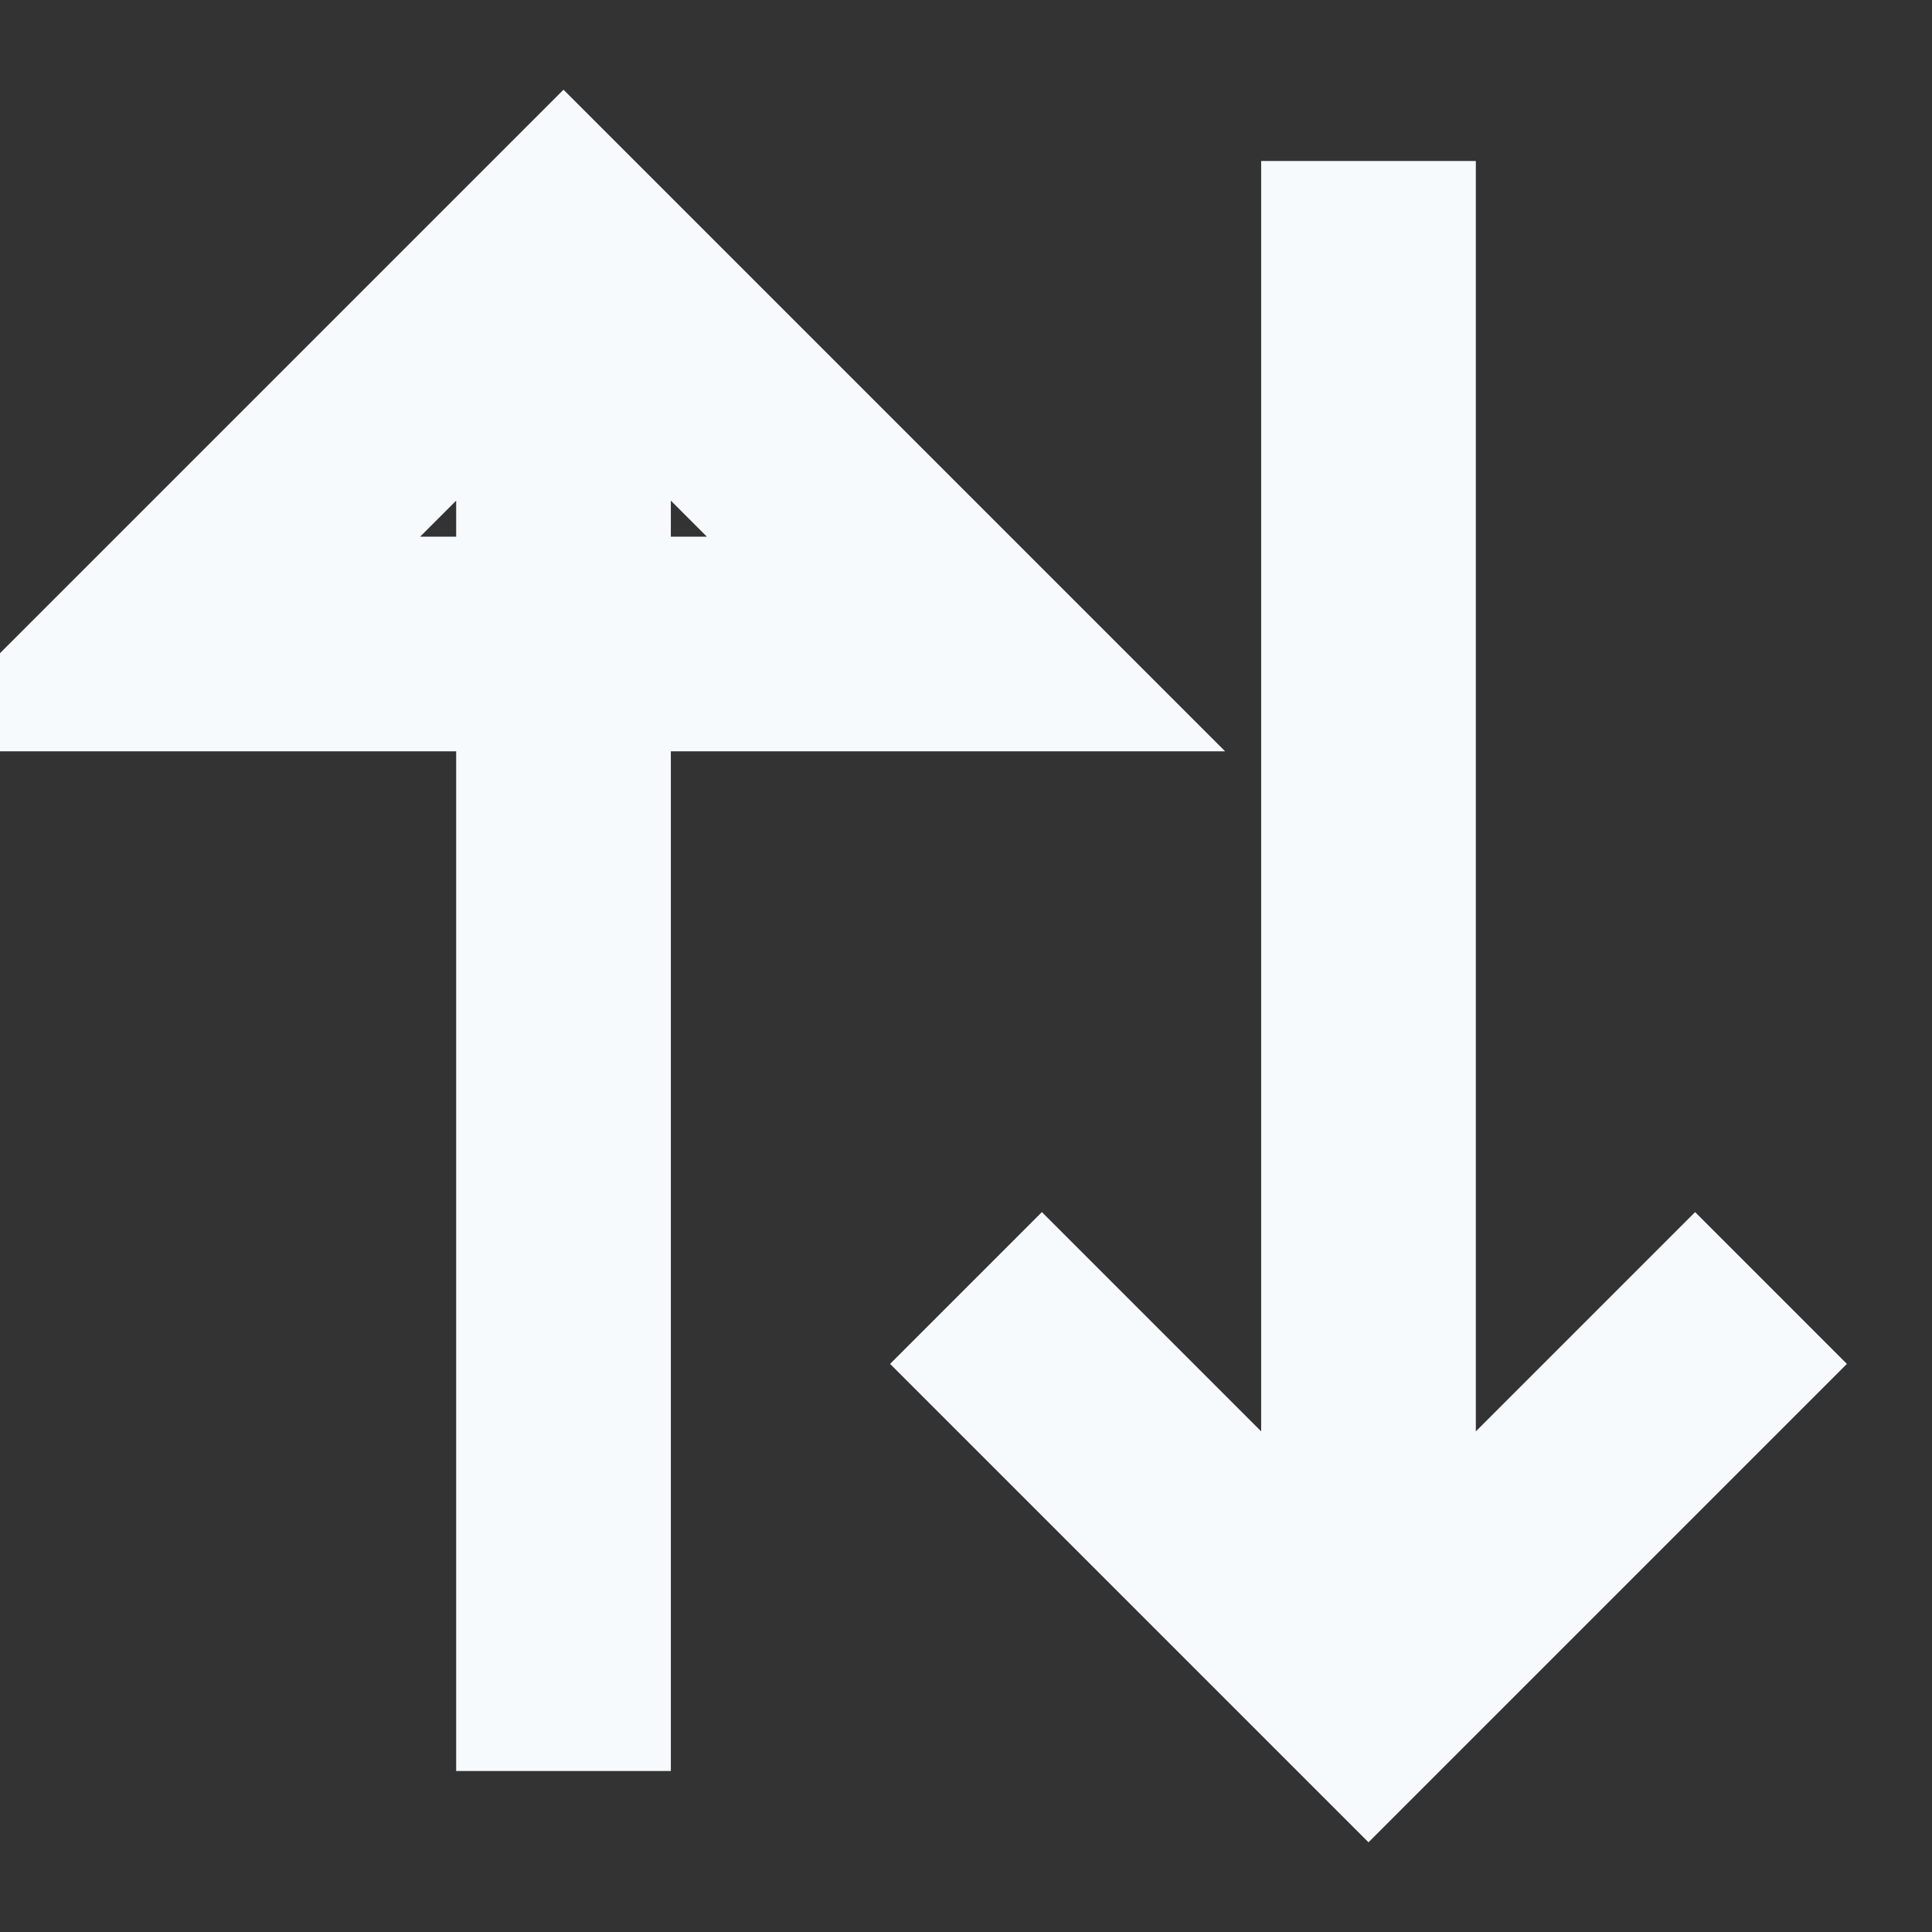 <svg width="18" height="18" viewBox="0 0 18 18" fill="none" xmlns="http://www.w3.org/2000/svg">
<rect x="0" y="0" width="18" height="18" fill="#333333" stroke="none"/>
<path d="M9 12L12.75 15.75L16.5 12M5.25 16.5L5.25 3L5.25 16.5ZM1.5 6L5.25 2.25L9 6H1.5ZM12.75 1.5L12.75 15L12.75 1.5Z" stroke="#F7FAFC" stroke-width="2"/>
</svg>
